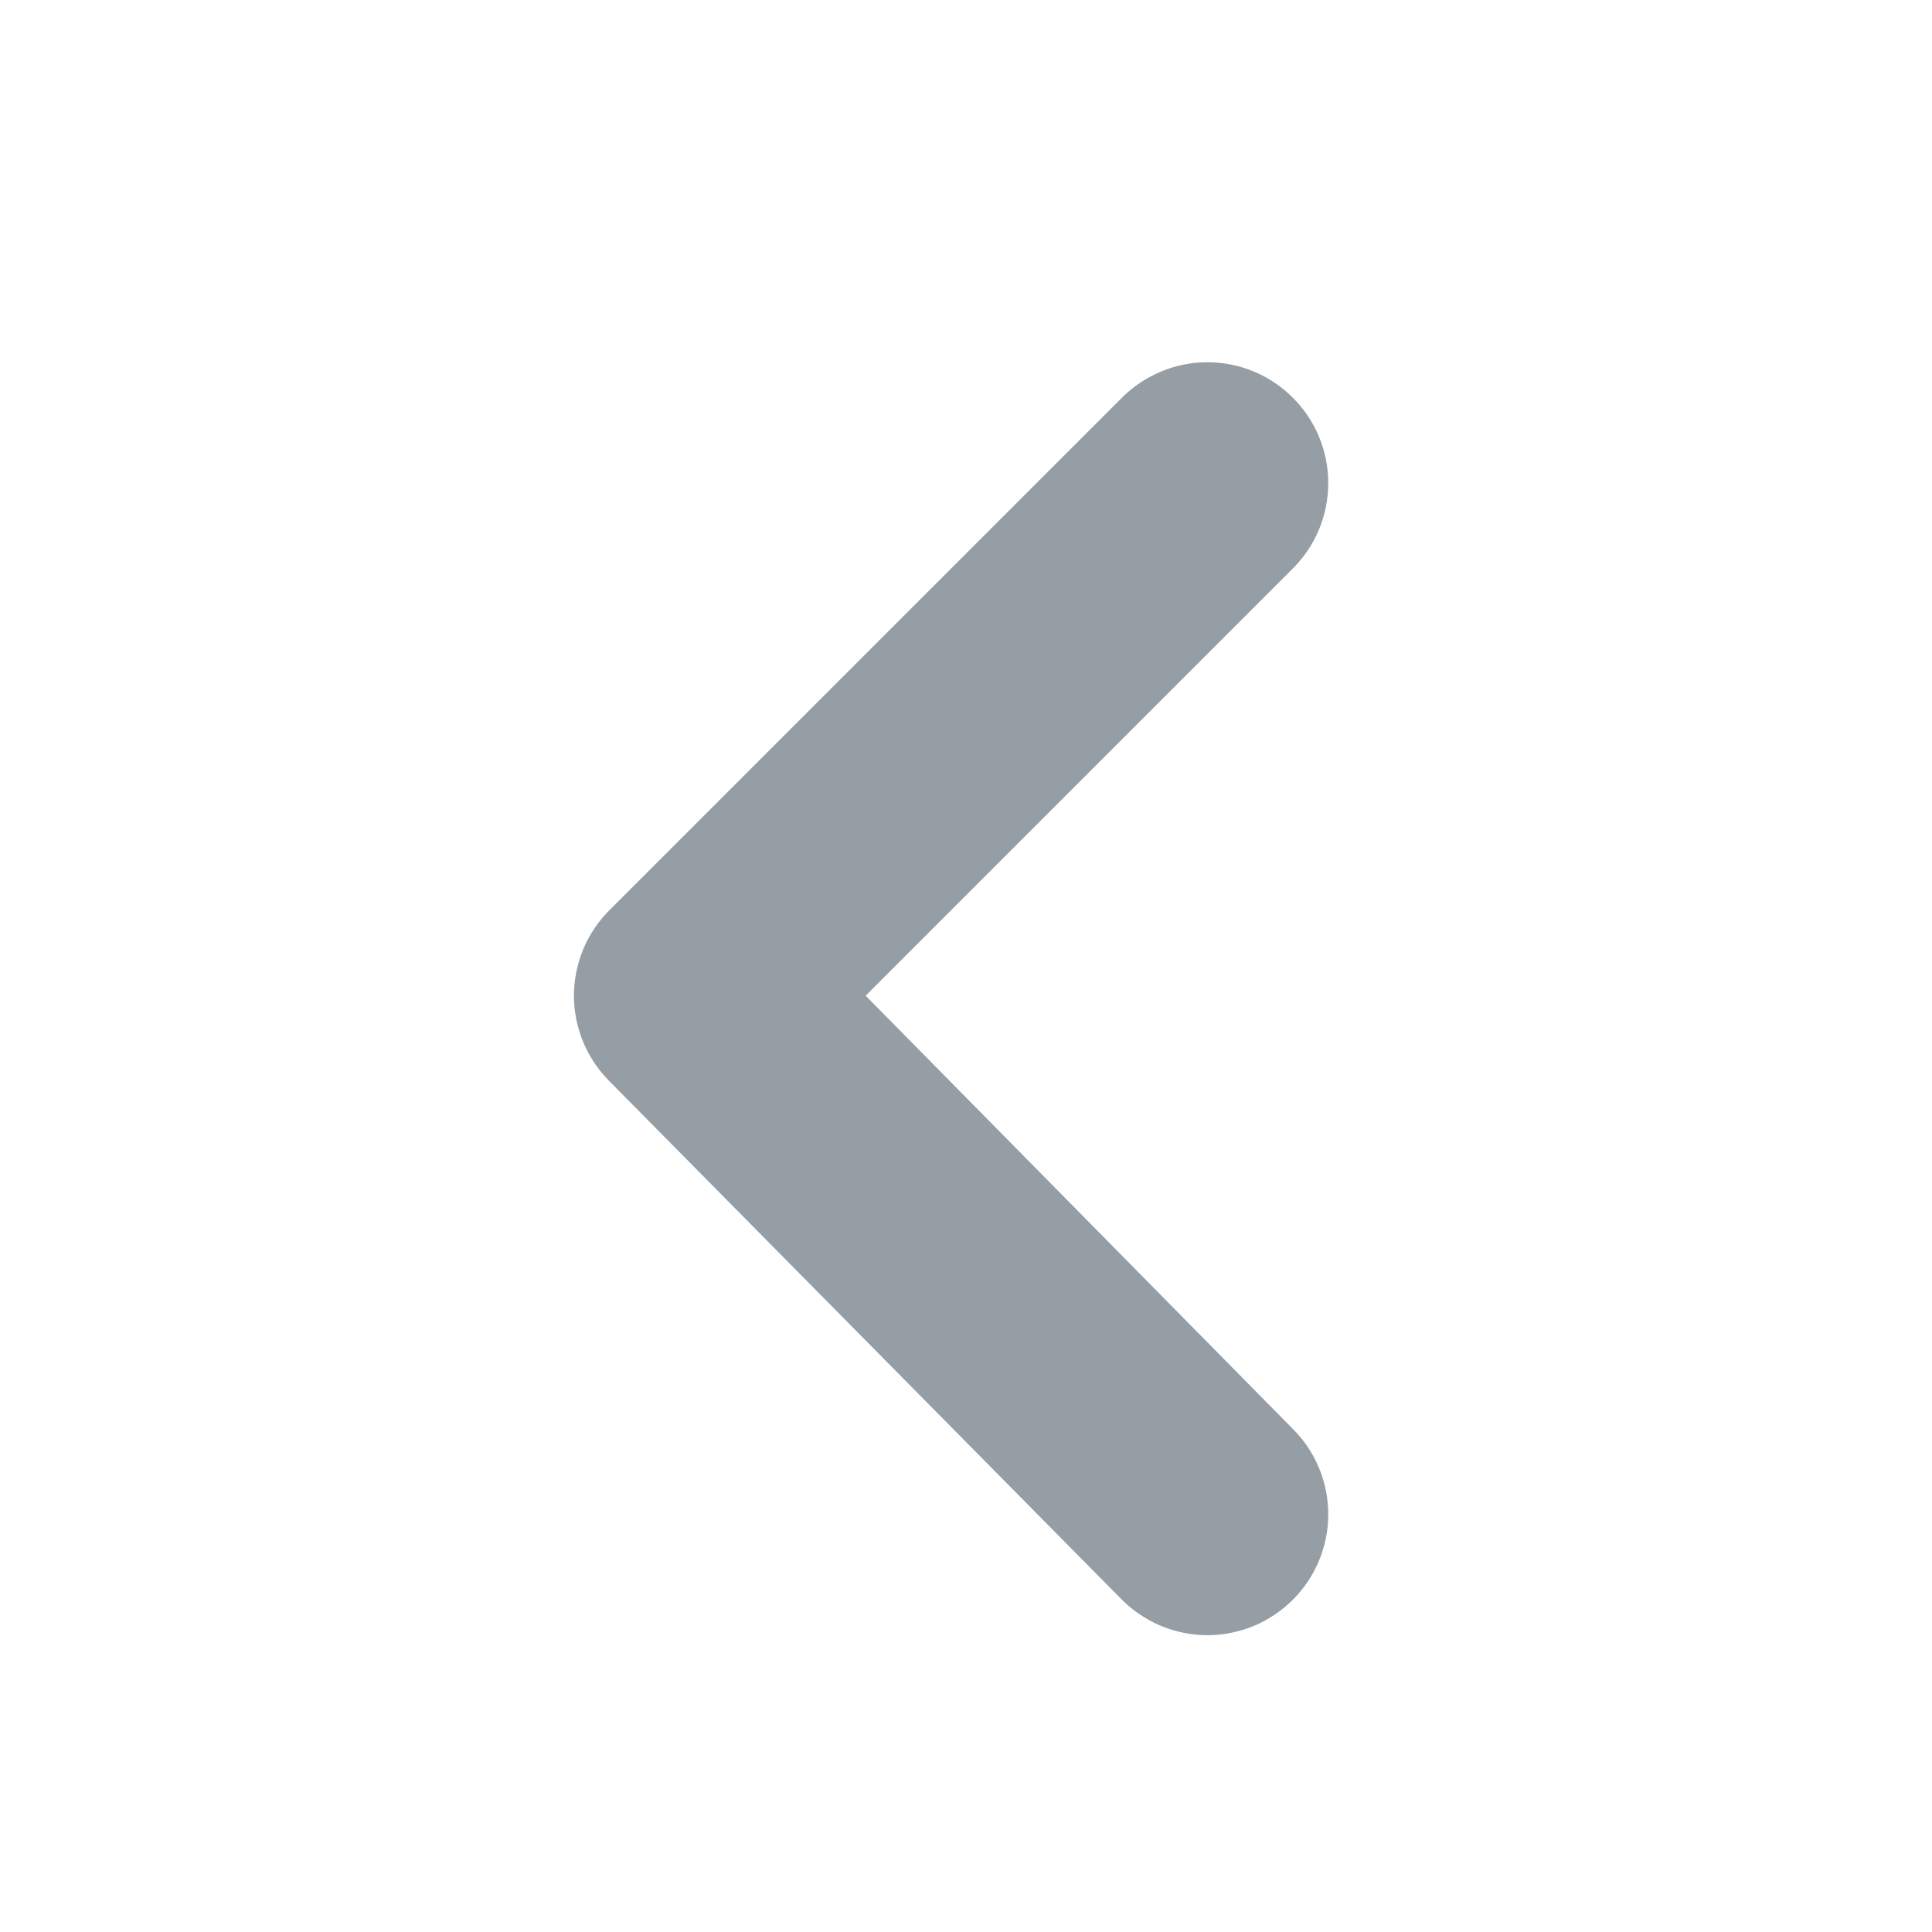 <svg width="16" height="16" viewBox="0 0 16 16" fill="none" xmlns="http://www.w3.org/2000/svg">
<path d="M10.709 13.246C10.896 13.058 11 12.805 11 12.541C11 12.277 10.896 12.023 10.709 11.836L7.169 8.246L10.709 4.706C10.896 4.518 11 4.265 11 4.001C11 3.737 10.896 3.483 10.709 3.296C10.616 3.202 10.506 3.128 10.384 3.077C10.262 3.026 10.131 3 9.999 3C9.867 3 9.736 3.026 9.615 3.077C9.493 3.128 9.382 3.202 9.289 3.296L5.049 7.536C4.955 7.629 4.881 7.739 4.83 7.861C4.78 7.983 4.753 8.114 4.753 8.246C4.753 8.378 4.78 8.509 4.83 8.63C4.881 8.752 4.955 8.863 5.049 8.956L9.289 13.246C9.382 13.339 9.493 13.414 9.615 13.465C9.736 13.515 9.867 13.542 9.999 13.542C10.131 13.542 10.262 13.515 10.384 13.465C10.506 13.414 10.616 13.339 10.709 13.246Z" fill="#959DA5"/>
</svg>
